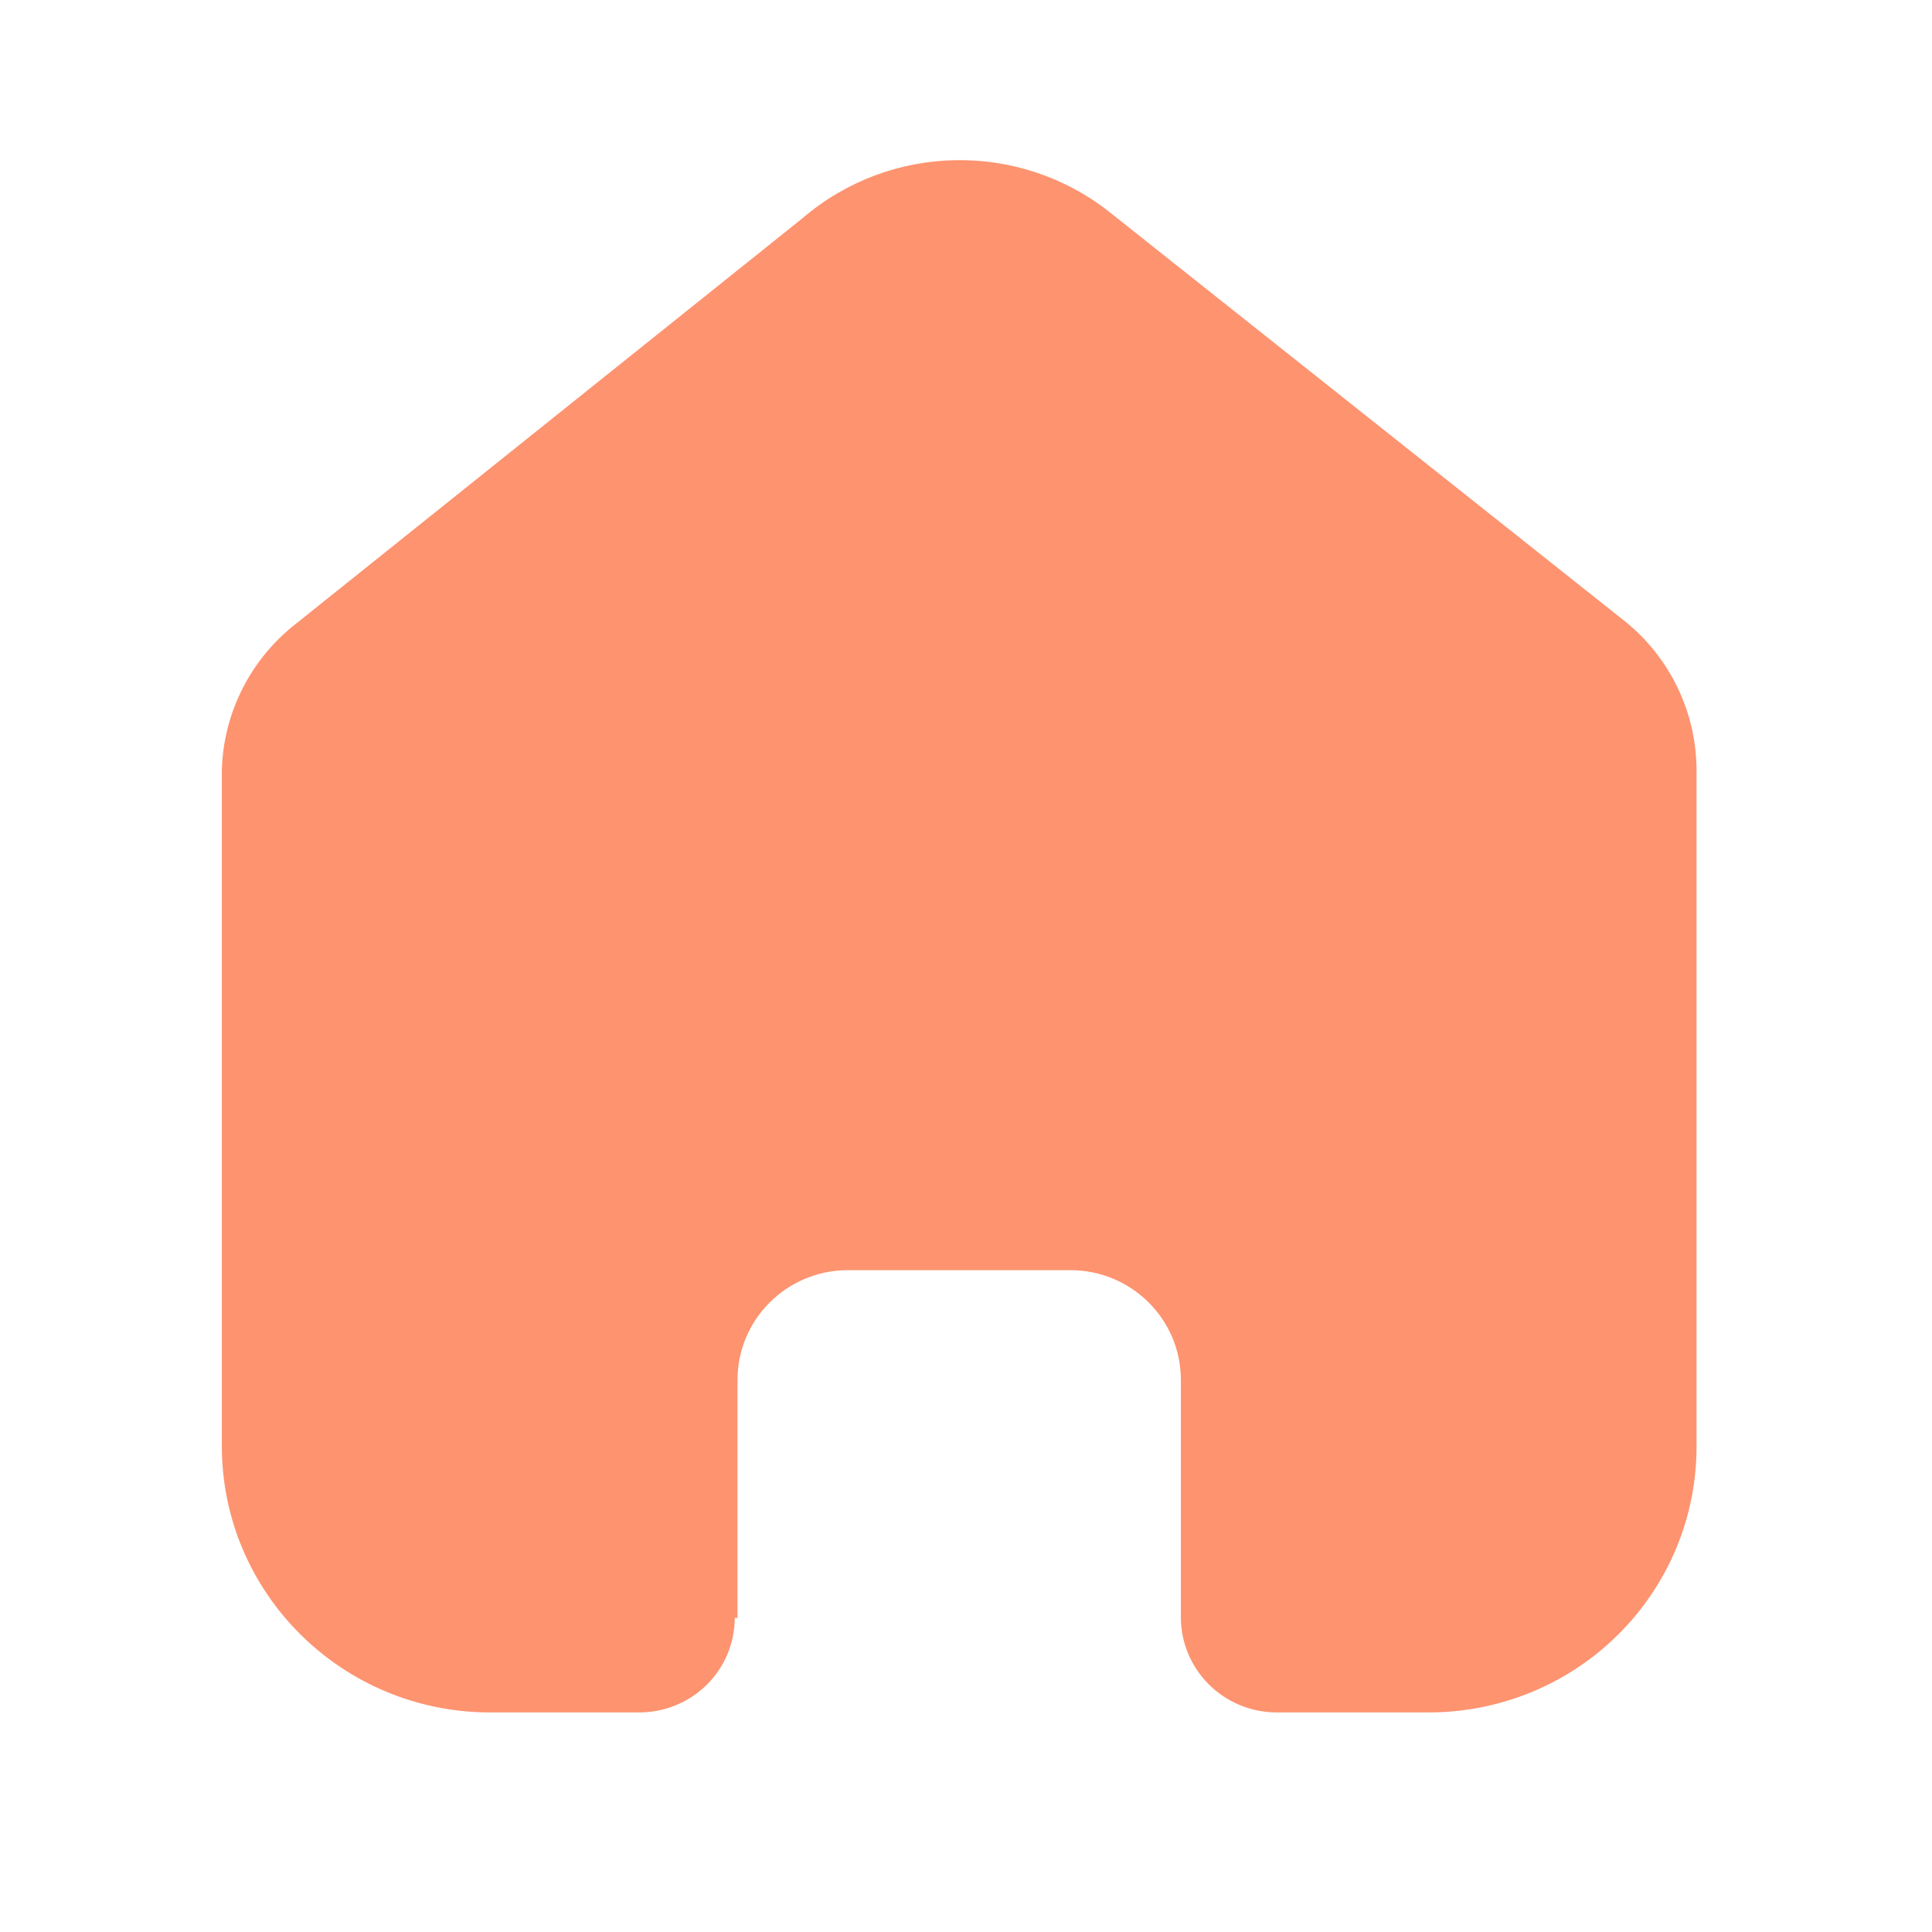 <svg width="23" height="23" viewBox="0 0 23 23" fill="none" xmlns="http://www.w3.org/2000/svg">
<path d="M8.78 19.261V16.427C8.78 15.709 9.364 15.125 10.087 15.121H12.743C13.469 15.121 14.058 15.706 14.058 16.427V19.252C14.058 19.875 14.564 20.381 15.191 20.386H17.003C17.849 20.388 18.662 20.056 19.261 19.462C19.86 18.869 20.197 18.064 20.197 17.224V9.174C20.197 8.496 19.894 7.852 19.369 7.416L13.214 2.529C12.138 1.675 10.601 1.702 9.557 2.595L3.535 7.416C2.986 7.839 2.657 8.485 2.641 9.174V17.215C2.641 18.966 4.071 20.386 5.835 20.386H7.605C7.907 20.388 8.197 20.27 8.412 20.059C8.626 19.848 8.747 19.56 8.747 19.261H8.78Z" fill="#FE9370"/>
</svg>
